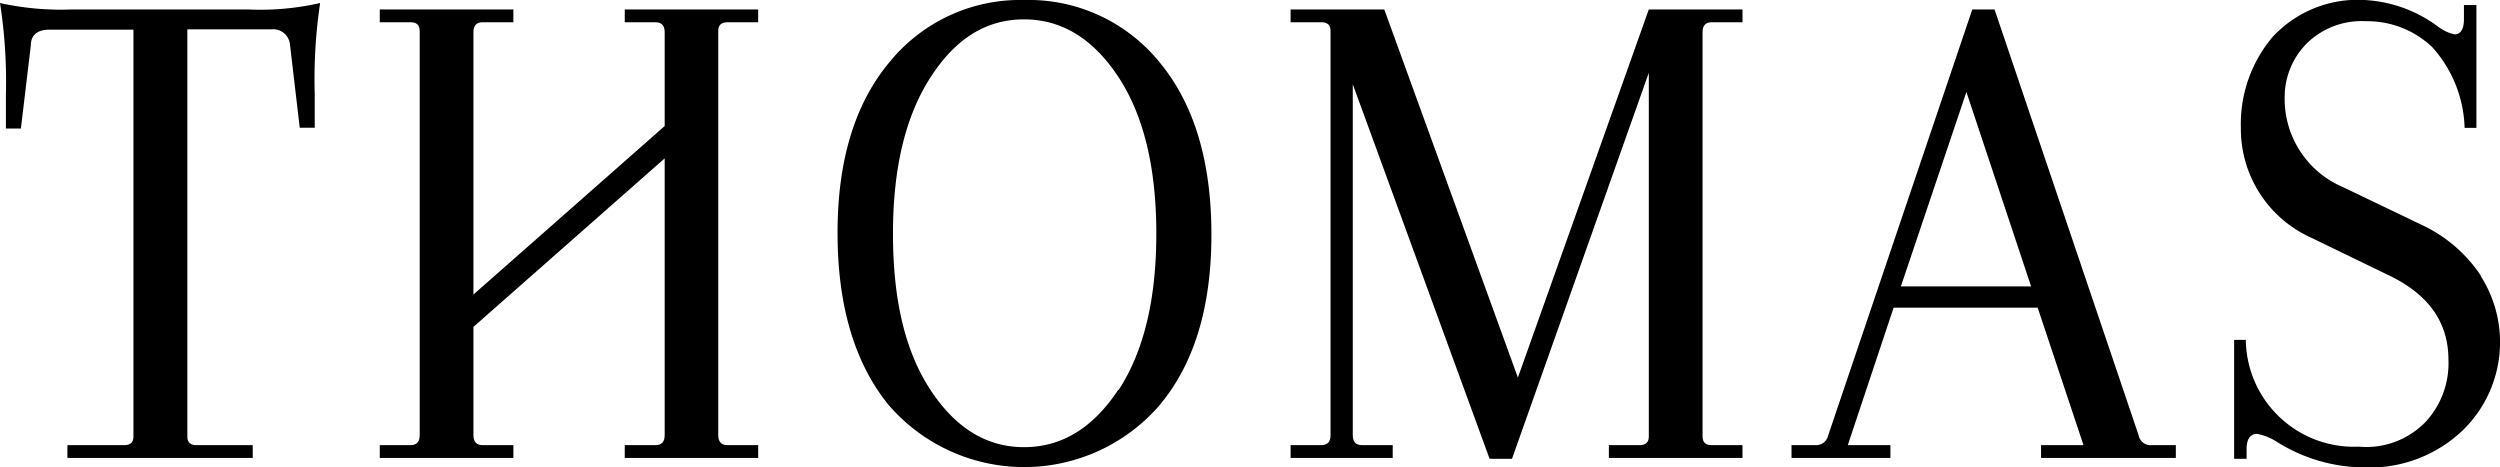 <svg xmlns="http://www.w3.org/2000/svg"  viewBox="0 0 148.38 27.73"><g id="Layer_1" data-name="Layer 1"><path d="M4.31.56A16.84,16.84,0,0,1,0,.18,30.13,30.13,0,0,1,.35,5.63v2h.89l.59-4.94c0-.62.41-.93,1.09-.93h5V25.91c0,.34-.18.51-.55.51H4v.76H15v-.76H11.66q-.54,0-.54-.51V1.74h5a1,1,0,0,1,1.09.9h0l.58,4.94h.89v-2A30.54,30.54,0,0,1,19,.18a16,16,0,0,1-4.31.38Z"/><path d="M37.08,1.32H38.9c.37,0,.55.2.55.59V7.48l-11.35,10V1.91c0-.39.18-.59.54-.59h1.83V.56H22.54v.76h1.83q.54,0,.54.51v24c0,.39-.18.59-.54.59H22.54v.76h7.93v-.76H28.64c-.36,0-.54-.2-.54-.59V19.4l11.35-10V25.83c0,.39-.18.59-.55.59H37.08v.76H45v-.76H43.18c-.37,0-.55-.2-.55-.59v-24c0-.34.18-.51.55-.51H45V.56H37.08Z"/><path d="M60.8,0a10,10,0,0,0-8,3.68q-3.09,3.69-3.09,10.14t3,10.18a10.63,10.63,0,0,0,15,1.16h0a10.39,10.39,0,0,0,1.1-1.1Q71.9,20.4,71.9,13.92T68.85,3.73A10,10,0,0,0,60.8,0Zm5.58,23.12q-2.25,3.42-5.6,3.42c-2.23,0-4.08-1.14-5.57-3.42S53,17.79,53,13.87s.75-7,2.24-9.3,3.31-3.42,5.54-3.42,4.1,1.14,5.6,3.42,2.25,5.38,2.25,9.3-.75,7-2.25,9.3Z"/><path d="M90.09,22.41,82.16.56H76.6v.76h1.83q.54,0,.54.51v24c0,.39-.18.59-.54.59H76.6v.76h6.06v-.76H80.84c-.37,0-.55-.2-.55-.59V5l8.12,22.23h1.33L97.86,4.32V25.91c0,.34-.18.51-.55.51H95.49v.76h7.93v-.76h-1.83q-.54,0-.54-.51v-24c0-.39.18-.59.54-.59h1.83V.56H97.86Z"/><path d="M126.93,25.83,118.38.56h-1.32l-8.55,25.27a.73.73,0,0,1-.74.59h-1.44v.76h5.87v-.76h-2.53l2.72-8.16h8.55l2.72,8.16h-2.52v.76h8v-.76h-1.43A.72.72,0,0,1,126.93,25.83ZM112.82,17l3.89-11.54L120.55,17Z"/><path d="M147.23,16.34a8.58,8.58,0,0,0-3.51-3l-4.67-2.24a5.68,5.68,0,0,1-3.45-5.34,4.52,4.52,0,0,1,1.26-3.13,4.63,4.63,0,0,1,3.57-1.37,5.58,5.58,0,0,1,3.93,1.54,7.47,7.47,0,0,1,1.92,4.79h.7V.3h-.74v.85c0,.59-.21.89-.55.89a2.49,2.49,0,0,1-1-.47A8,8,0,0,0,140.34,0a6.88,6.88,0,0,0-5.48,2.22A8,8,0,0,0,133,7.57a7.08,7.08,0,0,0,4.2,6.55l4.62,2.24c2.34,1.13,3.5,2.79,3.5,5A5.11,5.11,0,0,1,144,25a4.89,4.89,0,0,1-4,1.51,6.42,6.42,0,0,1-6.7-6.12.81.81,0,0,1,0-.22h-.7v7.06h.74v-.59c0-.59.23-.89.62-.89a3.31,3.31,0,0,1,1.17.47,9.82,9.82,0,0,0,5.13,1.52,8,8,0,0,0,5.91-2.2,7.29,7.29,0,0,0,1.07-9.15Z"/></g></svg>
